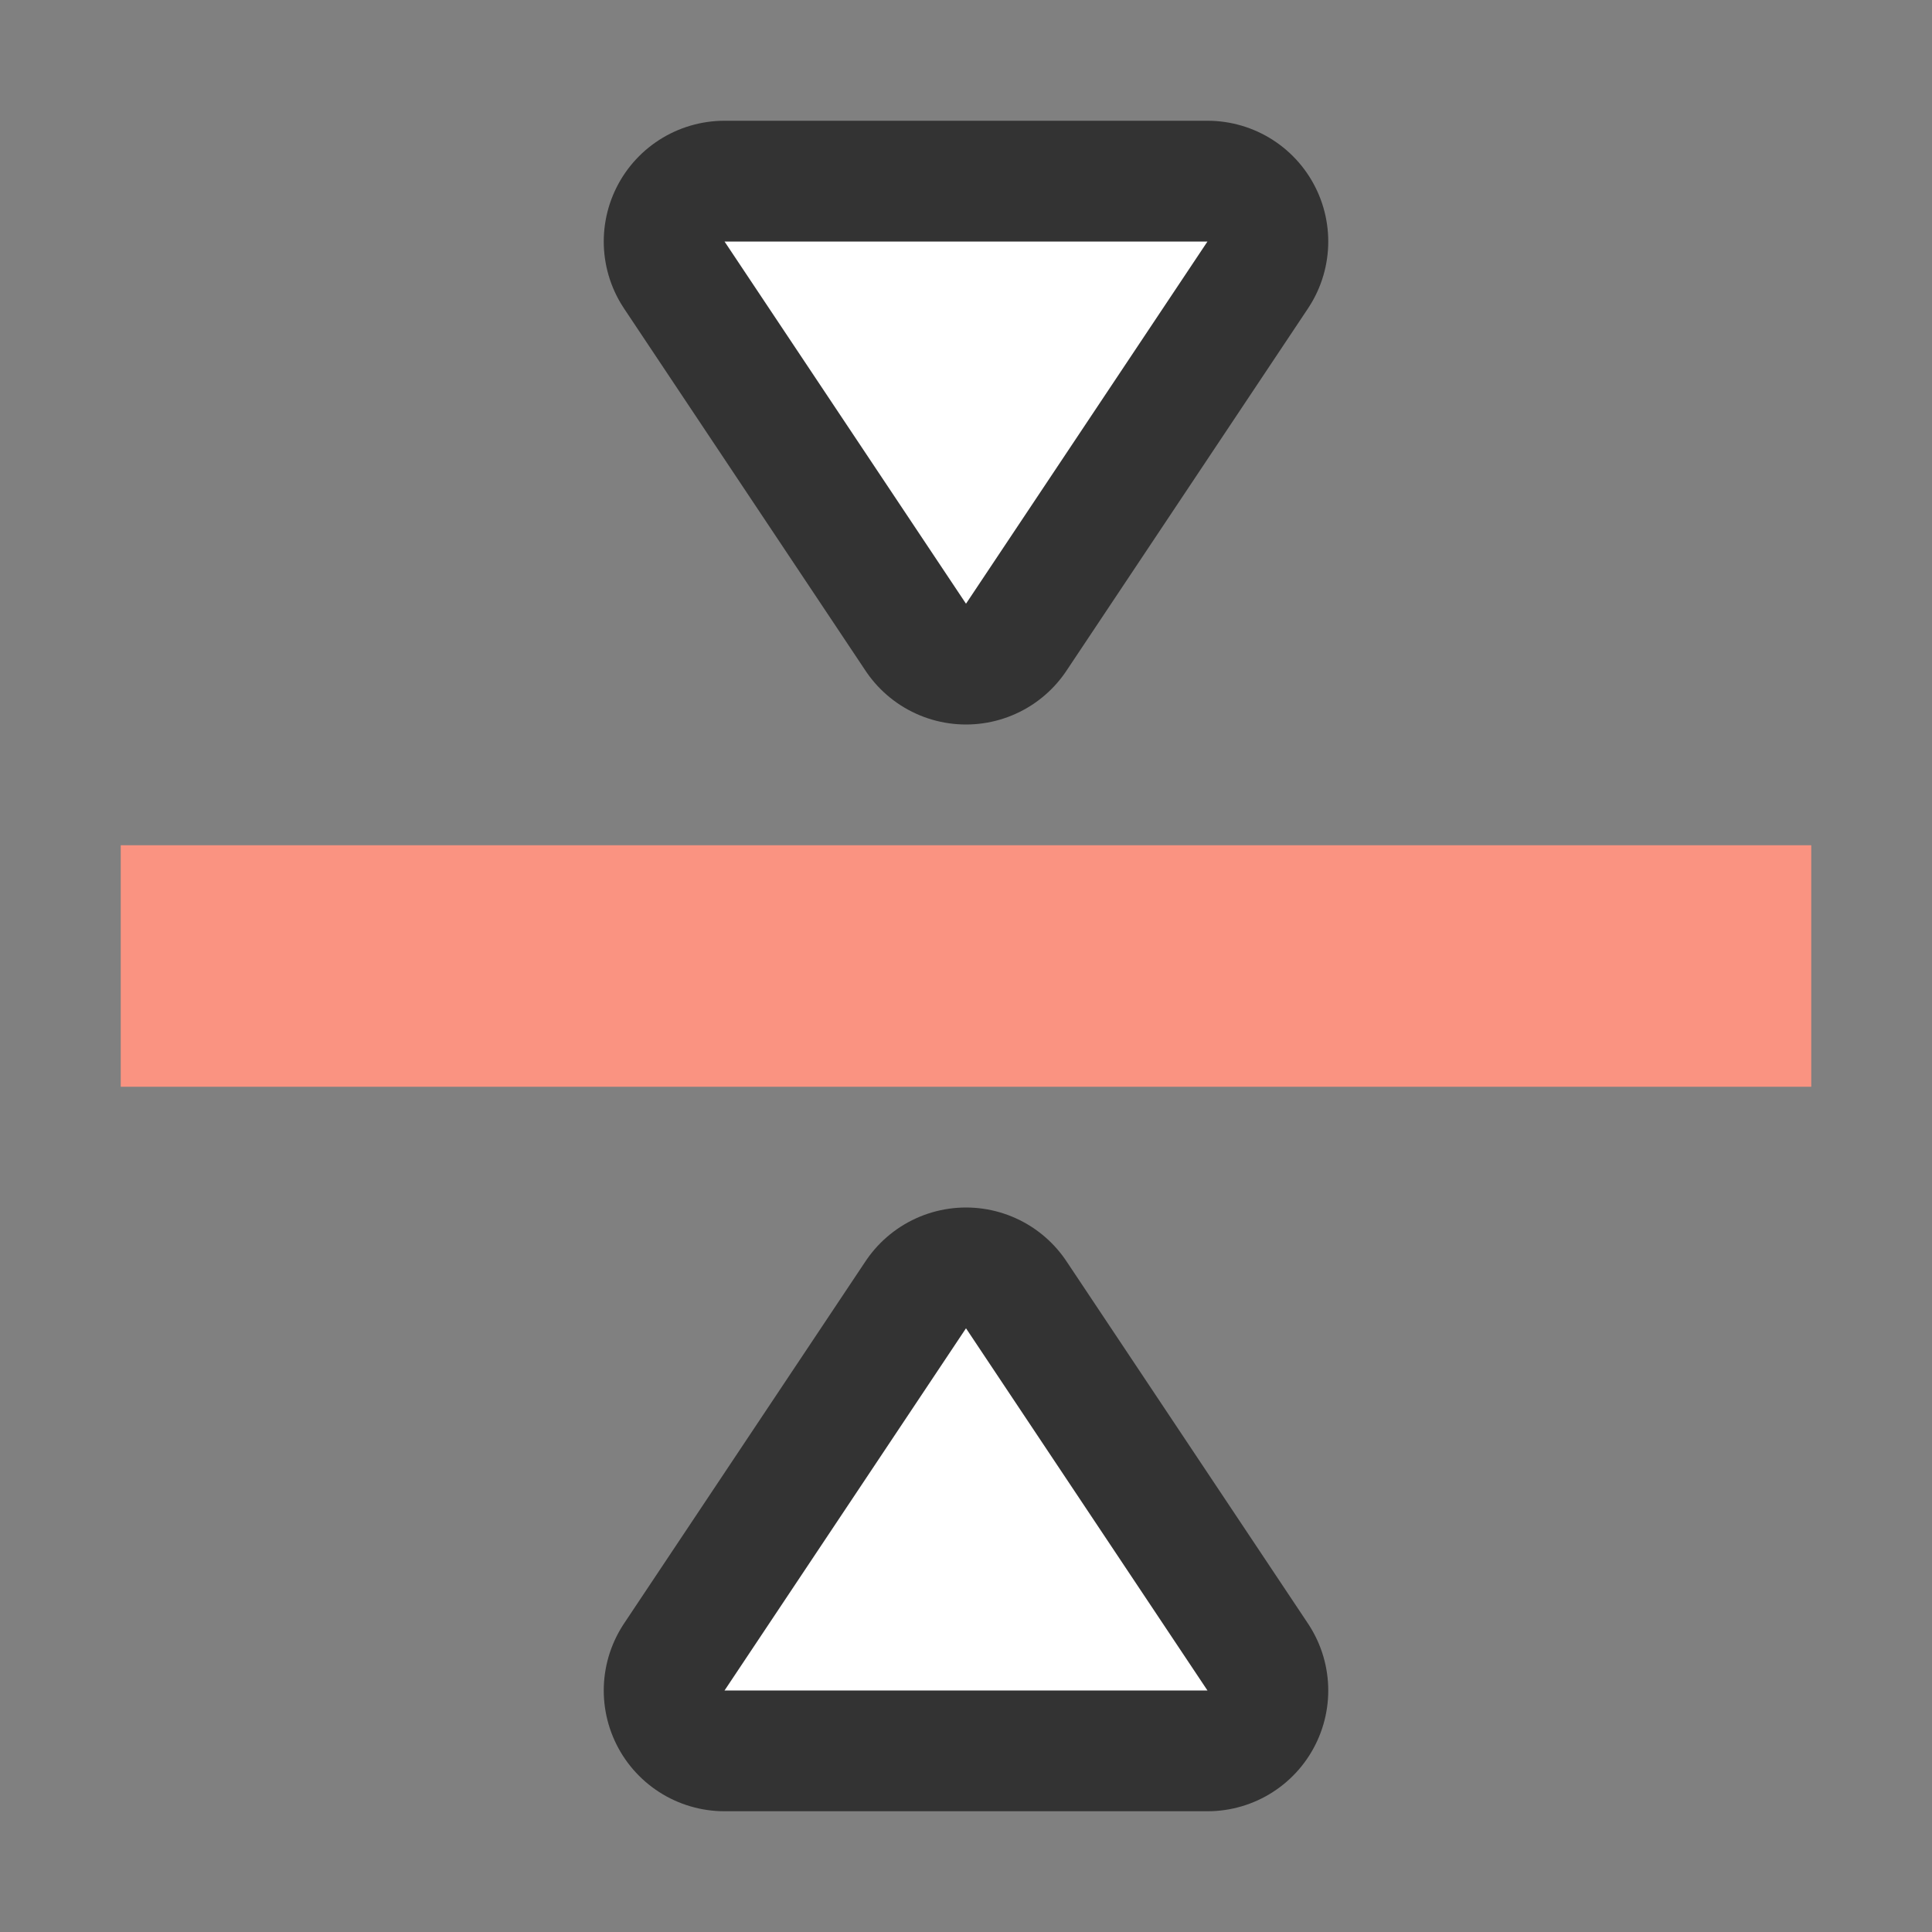<svg xmlns="http://www.w3.org/2000/svg" viewBox="0 0 16 16"><rect x="0" y="0" width="16" height="16" fill="#808080" stroke="none"/><path fill="#fa9381" d="M1 9h14V7H1z"/><path d="M8 11l-2 3h4z" opacity=".6" stroke="#000" stroke-width="2" stroke-linejoin="round"/><path d="M8 11l-2 3h4z" fill="#fff"/><path d="M8 5L6 2h4z" opacity=".6" stroke="#000" stroke-width="2" stroke-linejoin="round"/><path d="M8 5L6 2h4z" fill="#fff"/></svg>